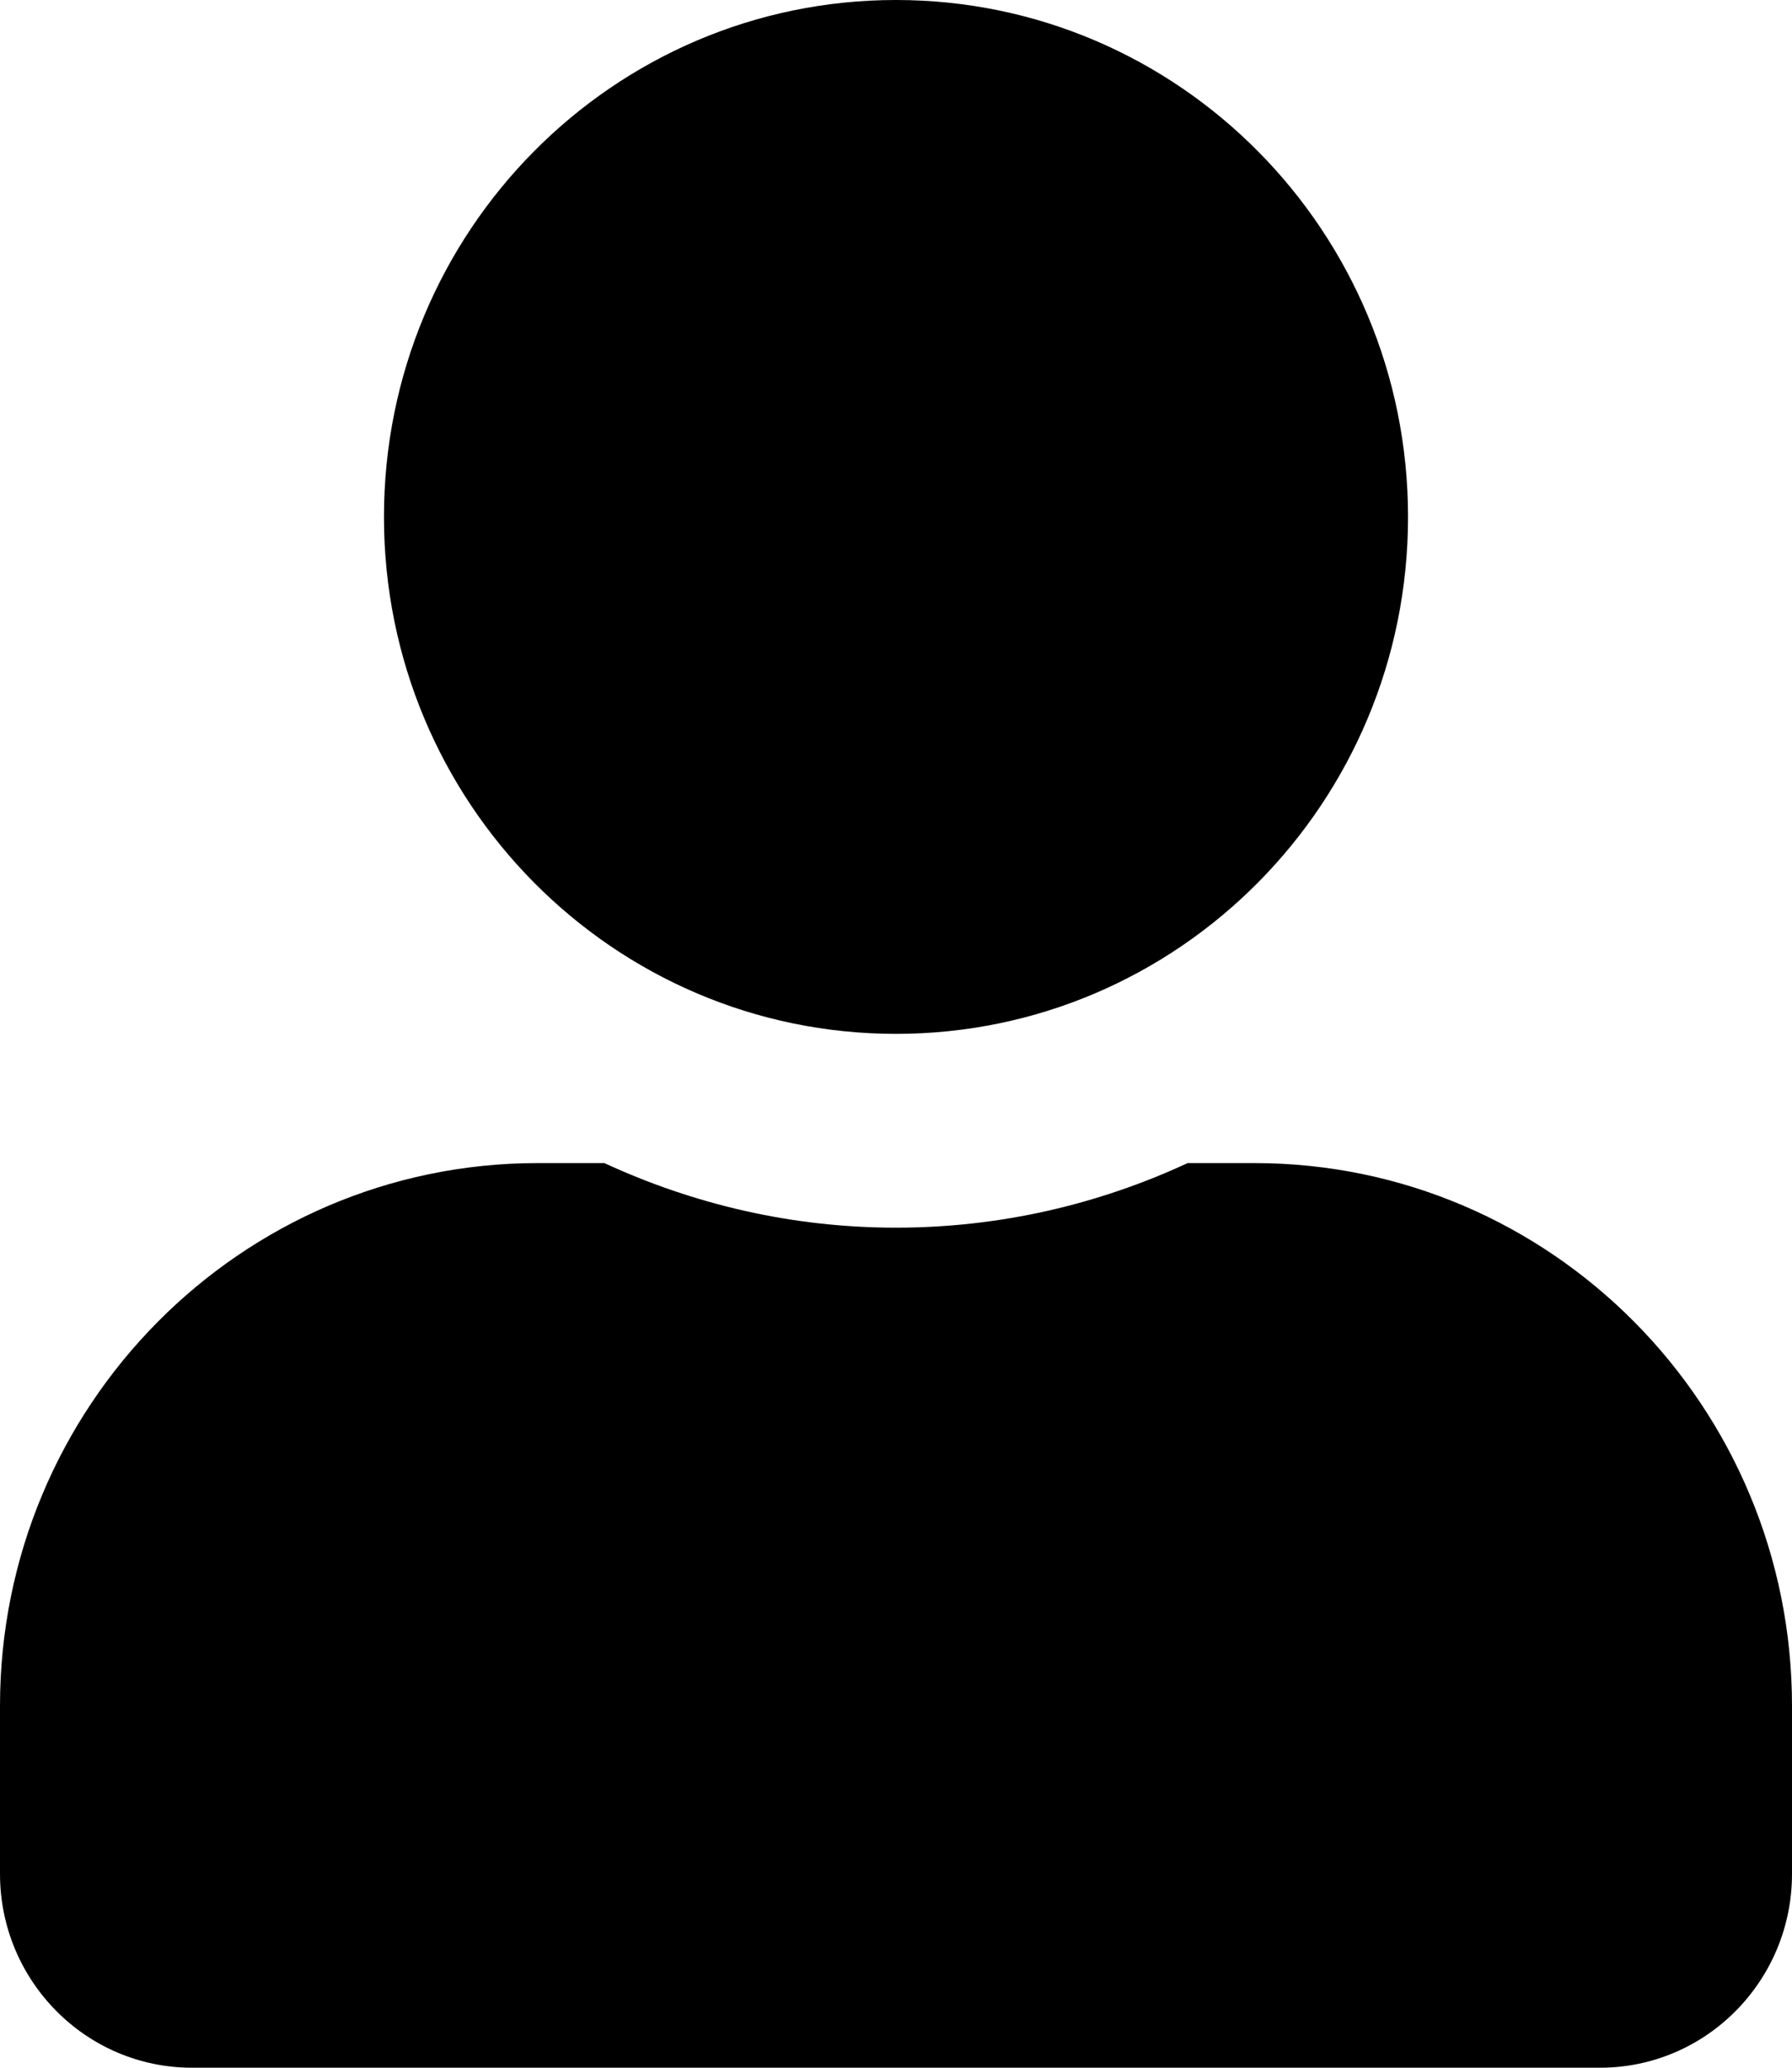 <svg width="26" height="30" viewBox="0 0 26 30" fill="none" xmlns="http://www.w3.org/2000/svg">
<path d="M13 15C17.103 15 20.429 11.643 20.429 7.5C20.429 3.357 17.103 0 13 0C8.897 0 5.571 3.357 5.571 7.5C5.571 11.643 8.897 15 13 15ZM18.2 16.875H17.231C15.942 17.473 14.509 17.812 13 17.812C11.491 17.812 10.063 17.473 8.769 16.875H7.8C3.494 16.875 0 20.402 0 24.75V27.188C0 28.74 1.248 30 2.786 30H23.214C24.752 30 26 28.74 26 27.188V24.75C26 20.402 22.506 16.875 18.2 16.875Z" fill="black"/>
</svg>
